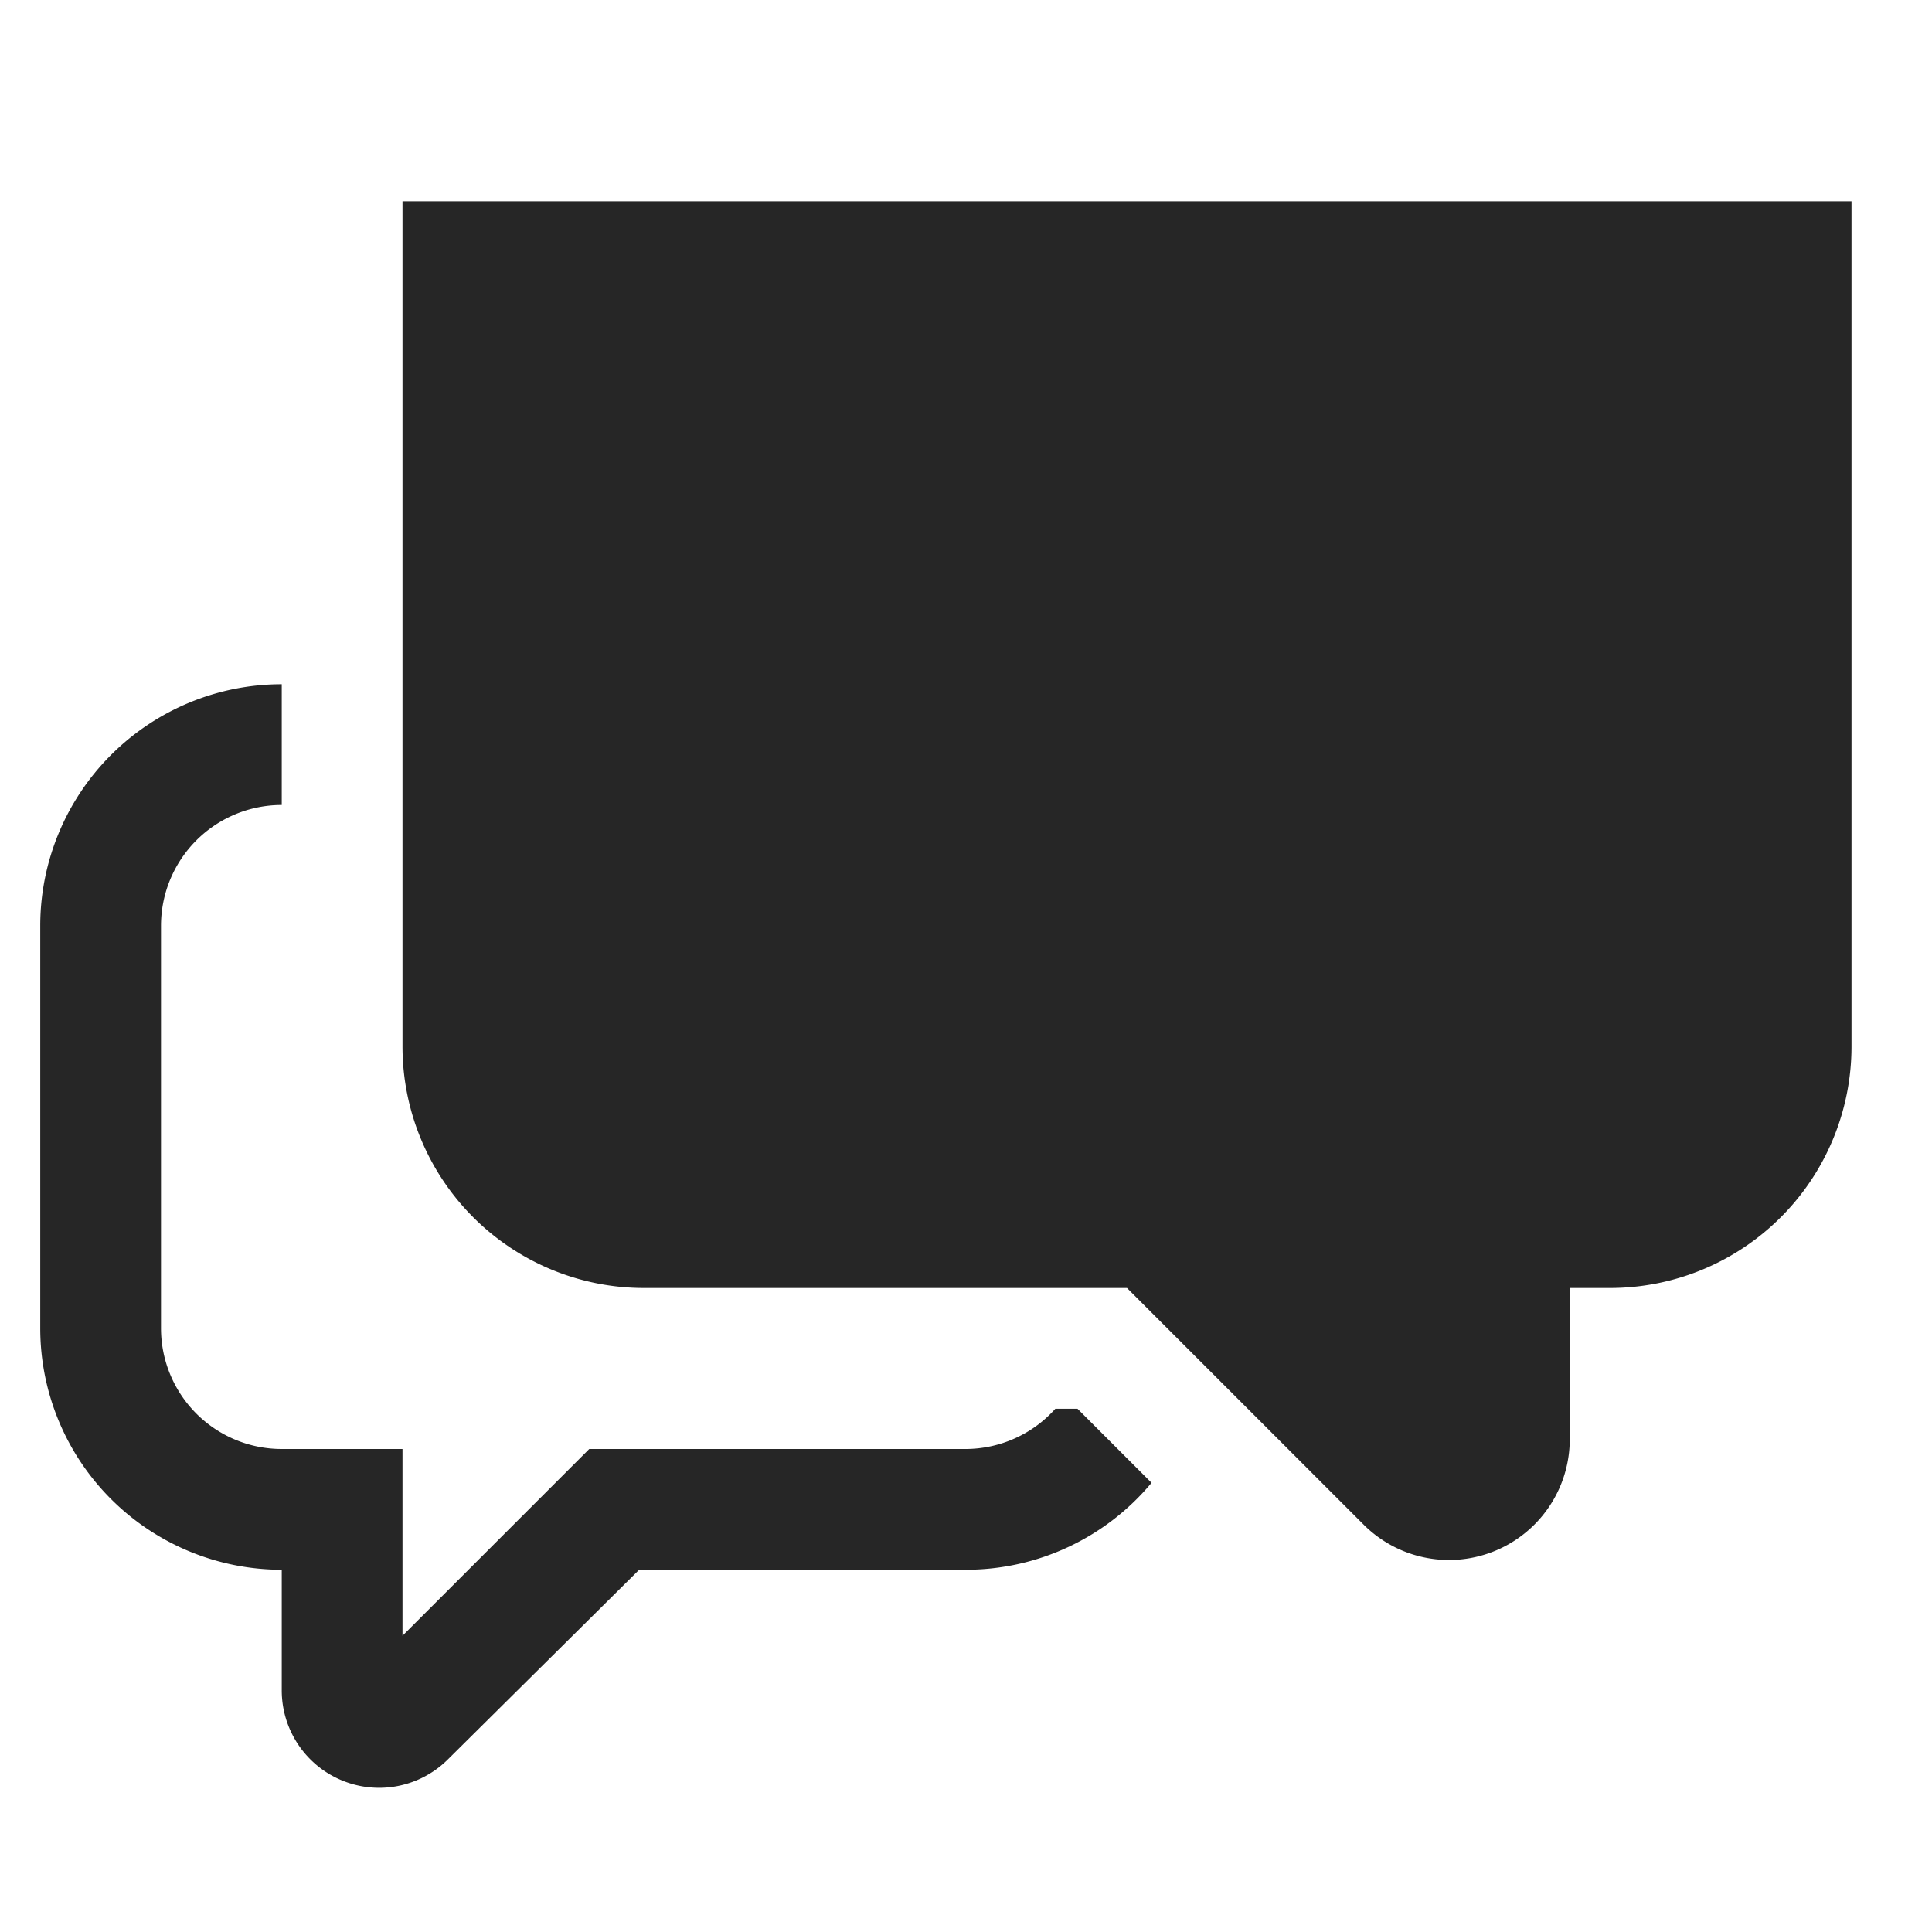 <svg xmlns="http://www.w3.org/2000/svg" width="24" height="24">
    <path fill="#262626" fill-rule="evenodd" d="M3.5 8.5V10A1.5 1.5 0 002 11.5v5A1.5 1.5 0 003.5 18H5v2.32l1.88-1.88.44-.44H12a1.5 1.5 0 001.11-.5h.275l.92.92A3 3 0 0112 19.5H7.94l-2.375 2.355A1.21 1.21 0 013.5 21v-1.5a3 3 0 01-3-3v-5a3 3 0 013-3zm19.5-6V13a3 3 0 01-3 3h-.5v1.875a1.5 1.5 0 01-2.565 1.06L14 16H8a3 3 0 01-3-3V2.5h18z"/>
</svg>
